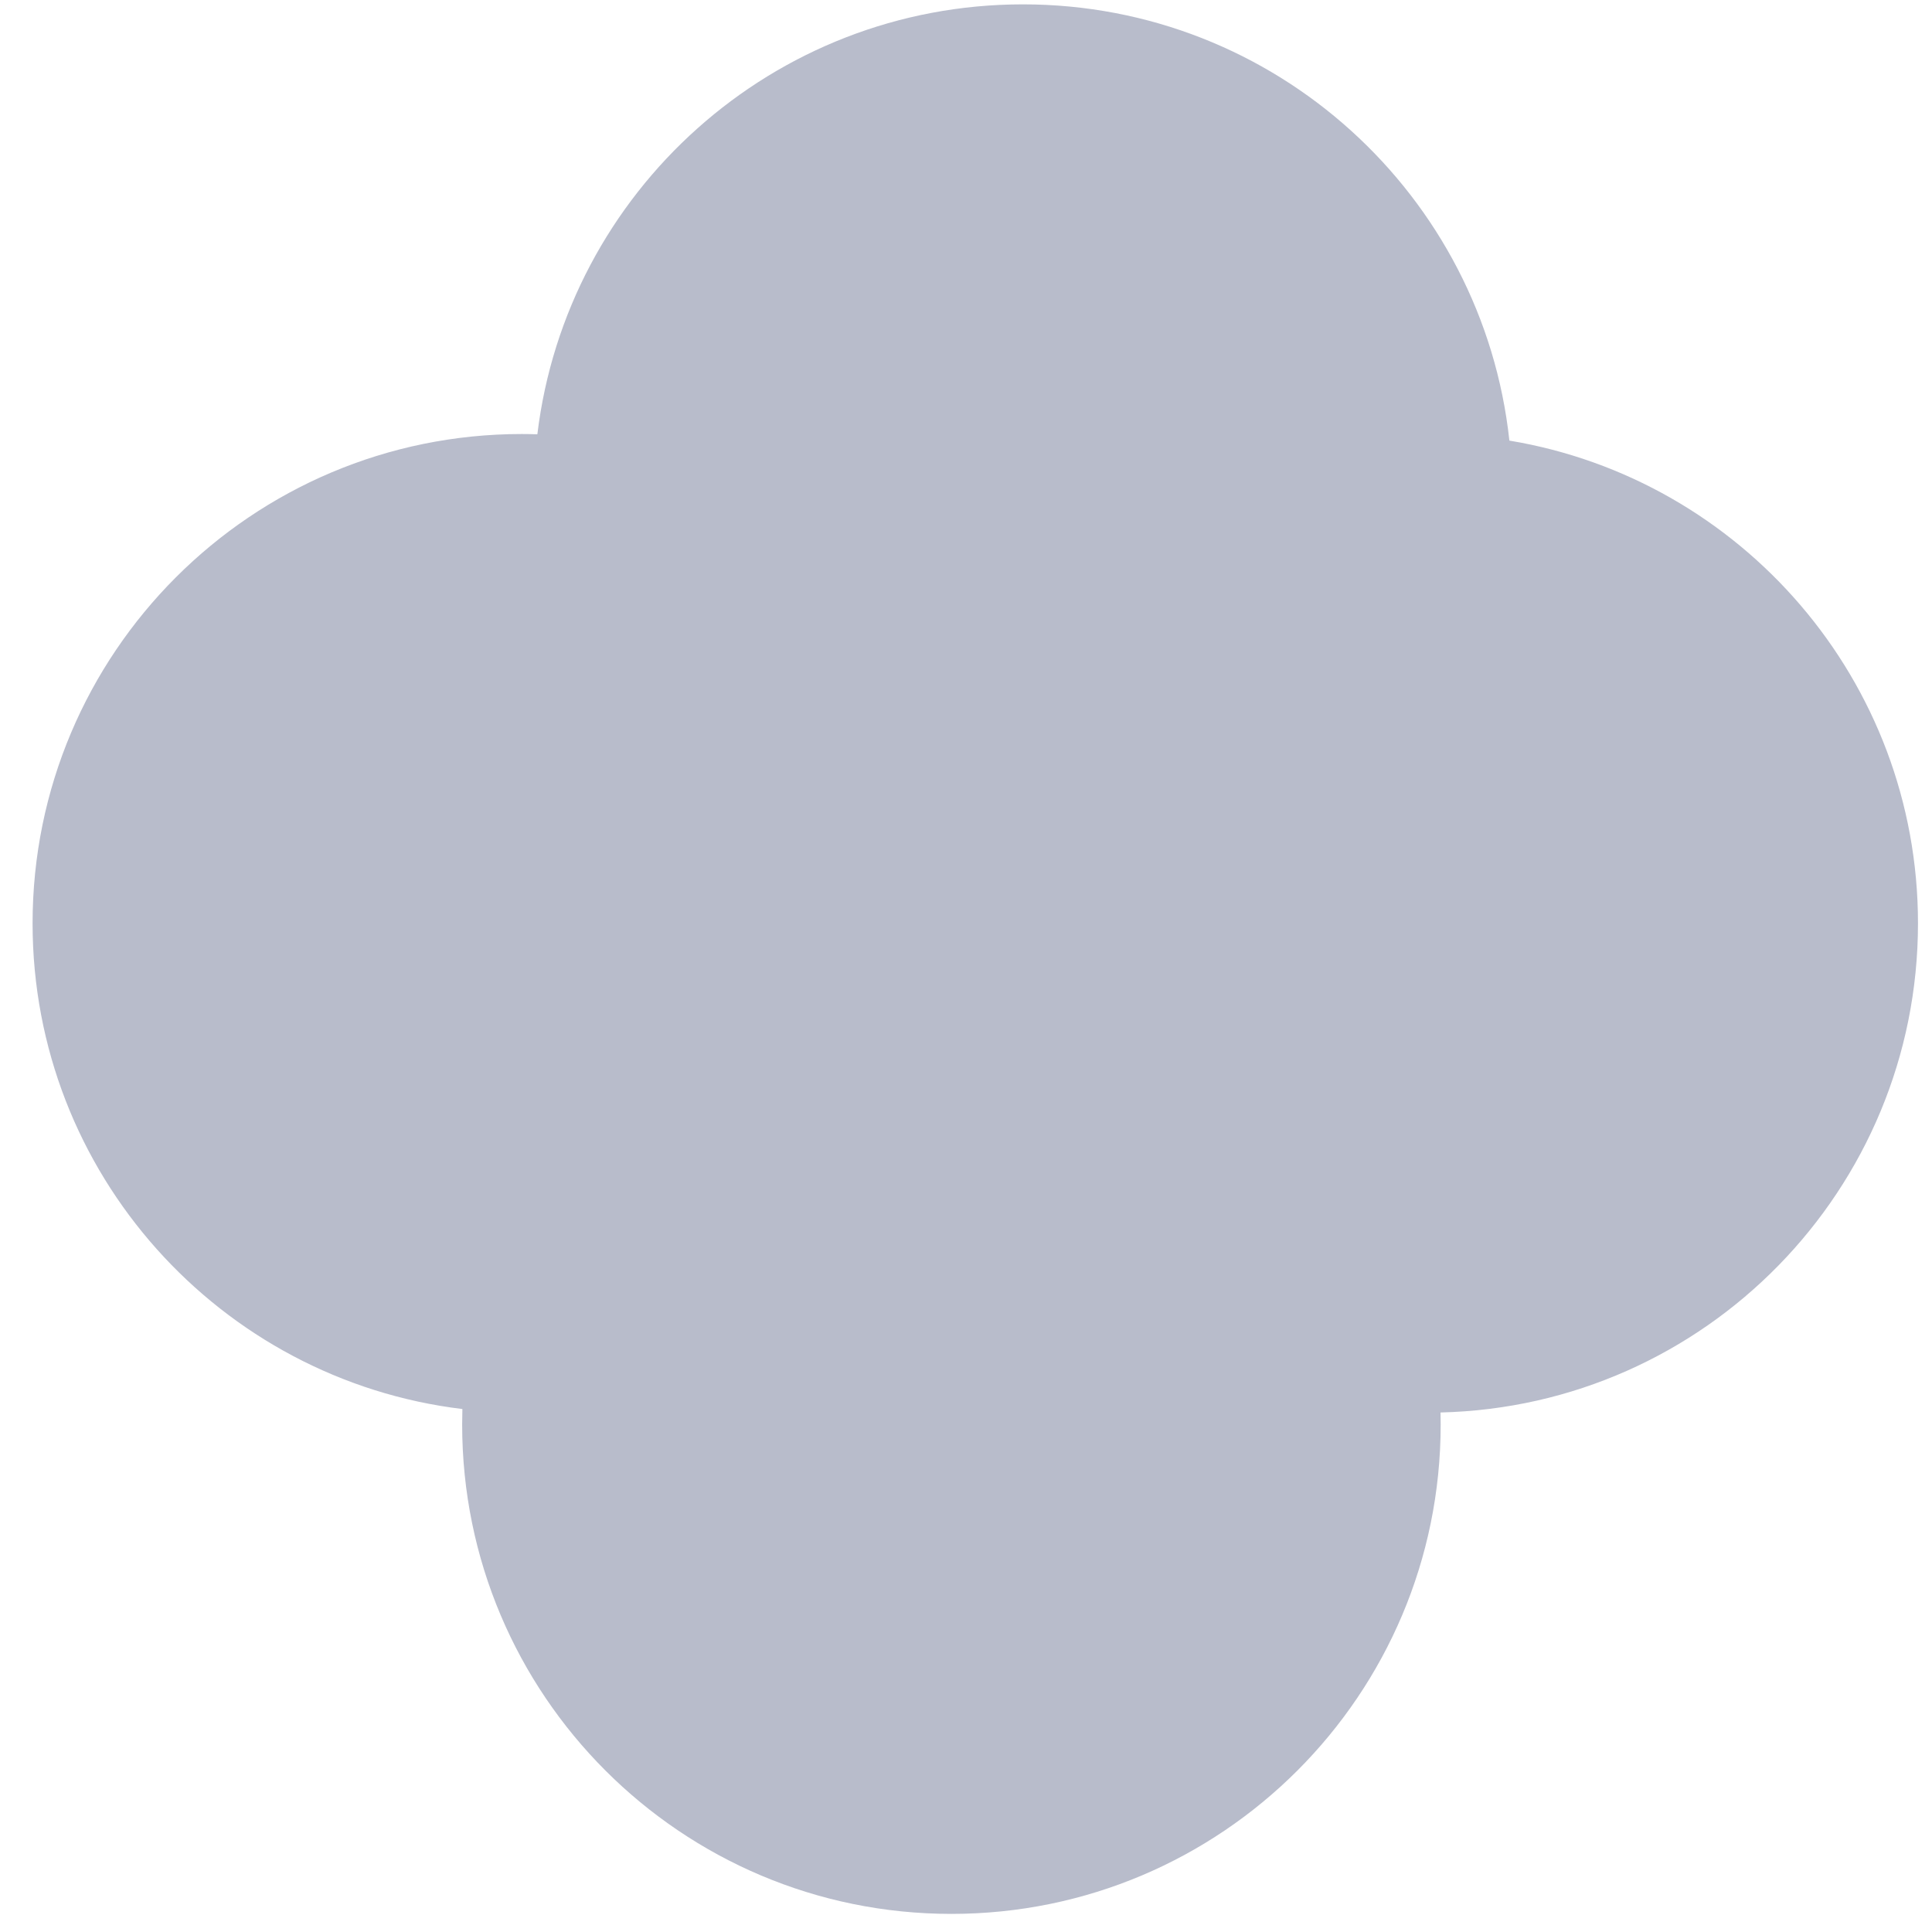 <svg
  width="51"
  height="51"
  viewBox="0 0 51 51"
  version="1.1"
  xmlns="http://www.w3.org/2000/svg"
>
  <title>Smoke</title>
  <path
    d="M39.845 11.631c6.12 1.016 10.785 6.334 10.785 12.742 0 7.03-5.615 12.748-12.604 12.913.003.106.004.213.004.32 0 7.133-5.782 12.916-12.915 12.916-7.133 0-12.915-5.783-12.915-12.917 0-.137.002-.273.006-.41C5.813 36.423.86 30.976.86 24.374c0-7.134 5.782-12.917 12.915-12.917.137 0 .273.003.41.007C14.957 5.069 20.402.115 27.004.115c6.66 0 12.142 5.041 12.84 11.516z"
    fill="#B8BCCB"
    stroke="none"
    strokeWidth="1"
    fillRule="evenodd"
  />
</svg>
